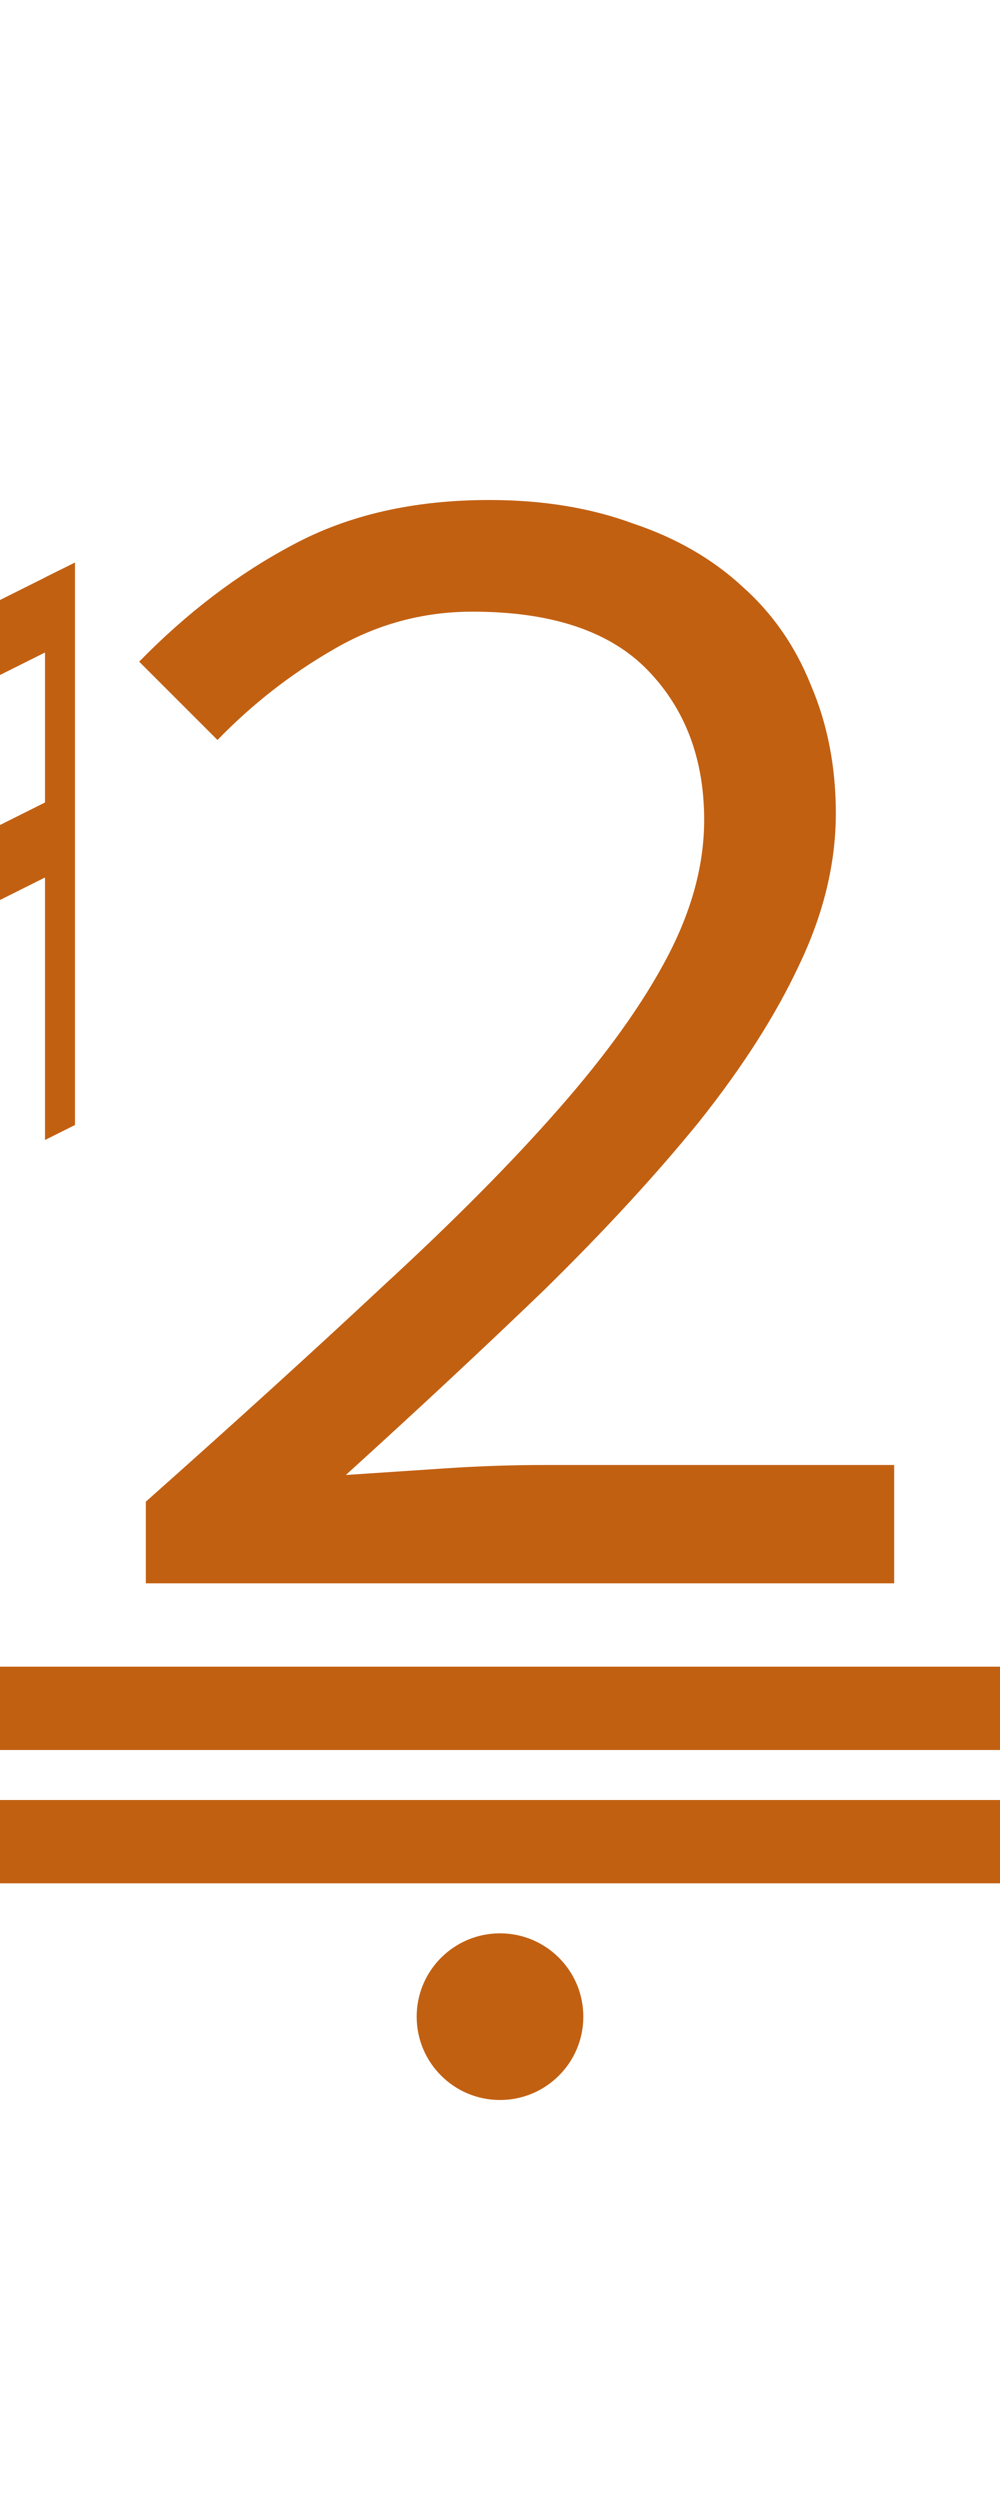 <?xml version="1.0" encoding="UTF-8"?><svg version="1.1" viewBox="0 0 60 150" xmlns="http://www.w3.org/2000/svg">
<g transform="matrix(0.9 0 0 0.9 -45 0)">
<path fill="#c26012" d="m 45 62.5 l 2 -1 v-37.5 l -2 1 z"/>
<path fill="#c26012" d="m 53 76 l 2 -1 v-37.5 l -2 1 z"/>
<path fill="#c26012" d="m 46 62 v-5 l8,-4 v5  z"/>
<path fill="#c26012" d="m 46 42 v5 l8,-4 v-5  z"/>
</g>

<path fill="#c26012" d="m6,15 m2.75 80v-4.9q8.1-7.2 14.3-13 6.3-5.8 10.5-10.6 4.3-4.9 6.5-9.1t2.2-8.2q0-5.5-3.4-9t-10.5-3.5q-4.5 0-8.4 2.3-3.8 2.2-6.9 5.4l-4.7-4.7q4.3-4.4 9.2-7 5-2.7 11.8-2.7 4.8 0 8.6 1.4 3.9 1.3 6.6 3.8 2.7 2.4 4.1 5.9 1.5 3.5 1.5 7.7 0 4.5-2.2 9.1-2.1 4.5-6 9.4-3.9 4.8-9.3 10.1-5.4 5.2-11.9 11.1 3-.2 6-.4t5.9-.2h21v7.1z"/>

<rect fill="#c26012" width="60" height="5" x="0" y="108"/>
<rect fill="#c26012" width="60" height="5" x="0" y="100"/>
<ellipse fill="#c26012" rx="5" ry="5" cx="30" cy="121"/>
</svg>